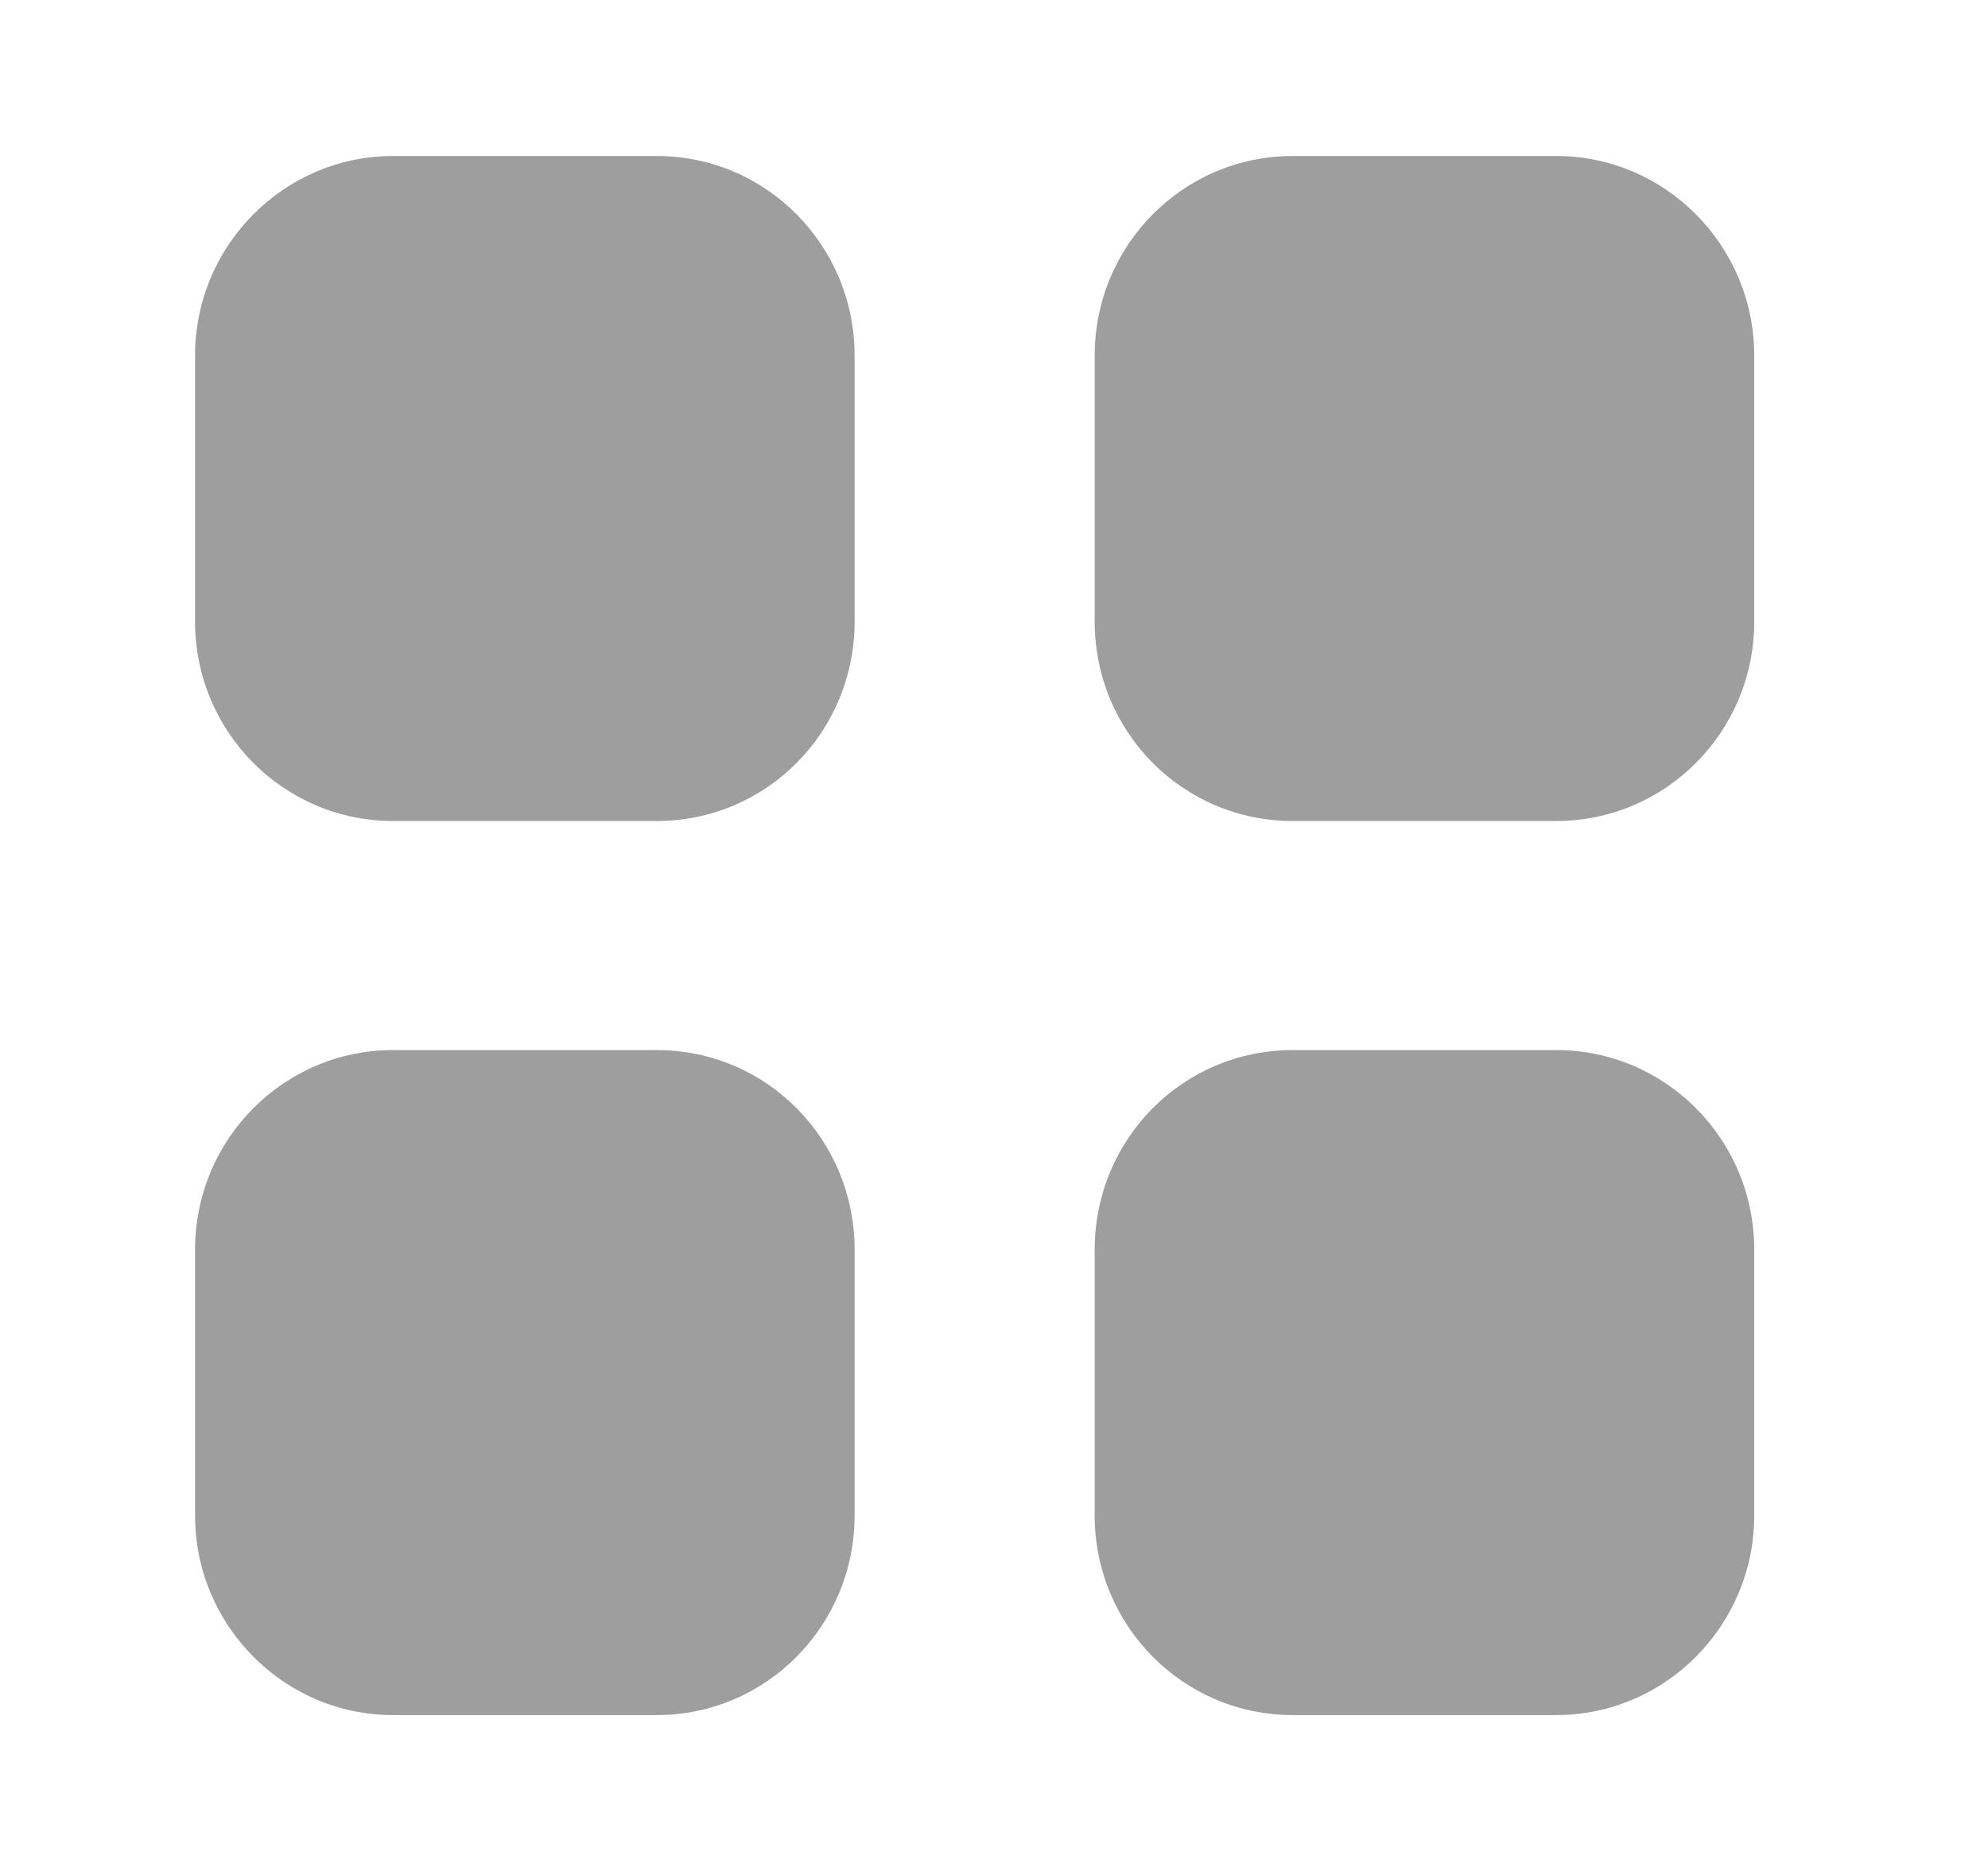 <svg width="17" height="16" viewBox="0 0 17 16" fill="none" xmlns="http://www.w3.org/2000/svg">
<path fill-rule="evenodd" clip-rule="evenodd" d="M3.361 1.334H5.615C6.555 1.334 7.308 2.101 7.308 3.041V5.314C7.308 6.261 6.555 7.021 5.615 7.021H3.361C2.428 7.021 1.668 6.261 1.668 5.314V3.041C1.668 2.101 2.428 1.334 3.361 1.334ZM3.361 8.98H5.615C6.555 8.98 7.308 9.741 7.308 10.688V12.96C7.308 13.9 6.555 14.667 5.615 14.667H3.361C2.428 14.667 1.668 13.9 1.668 12.96V10.688C1.668 9.741 2.428 8.98 3.361 8.98ZM13.308 1.334H11.055C10.115 1.334 9.361 2.101 9.361 3.041V5.314C9.361 6.261 10.115 7.021 11.055 7.021H13.308C14.241 7.021 15.001 6.261 15.001 5.314V3.041C15.001 2.101 14.241 1.334 13.308 1.334ZM11.055 8.98H13.308C14.241 8.98 15.001 9.741 15.001 10.688V12.96C15.001 13.9 14.241 14.667 13.308 14.667H11.055C10.115 14.667 9.361 13.9 9.361 12.96V10.688C9.361 9.741 10.115 8.98 11.055 8.98Z" fill="#9E9E9E"/>
</svg>
